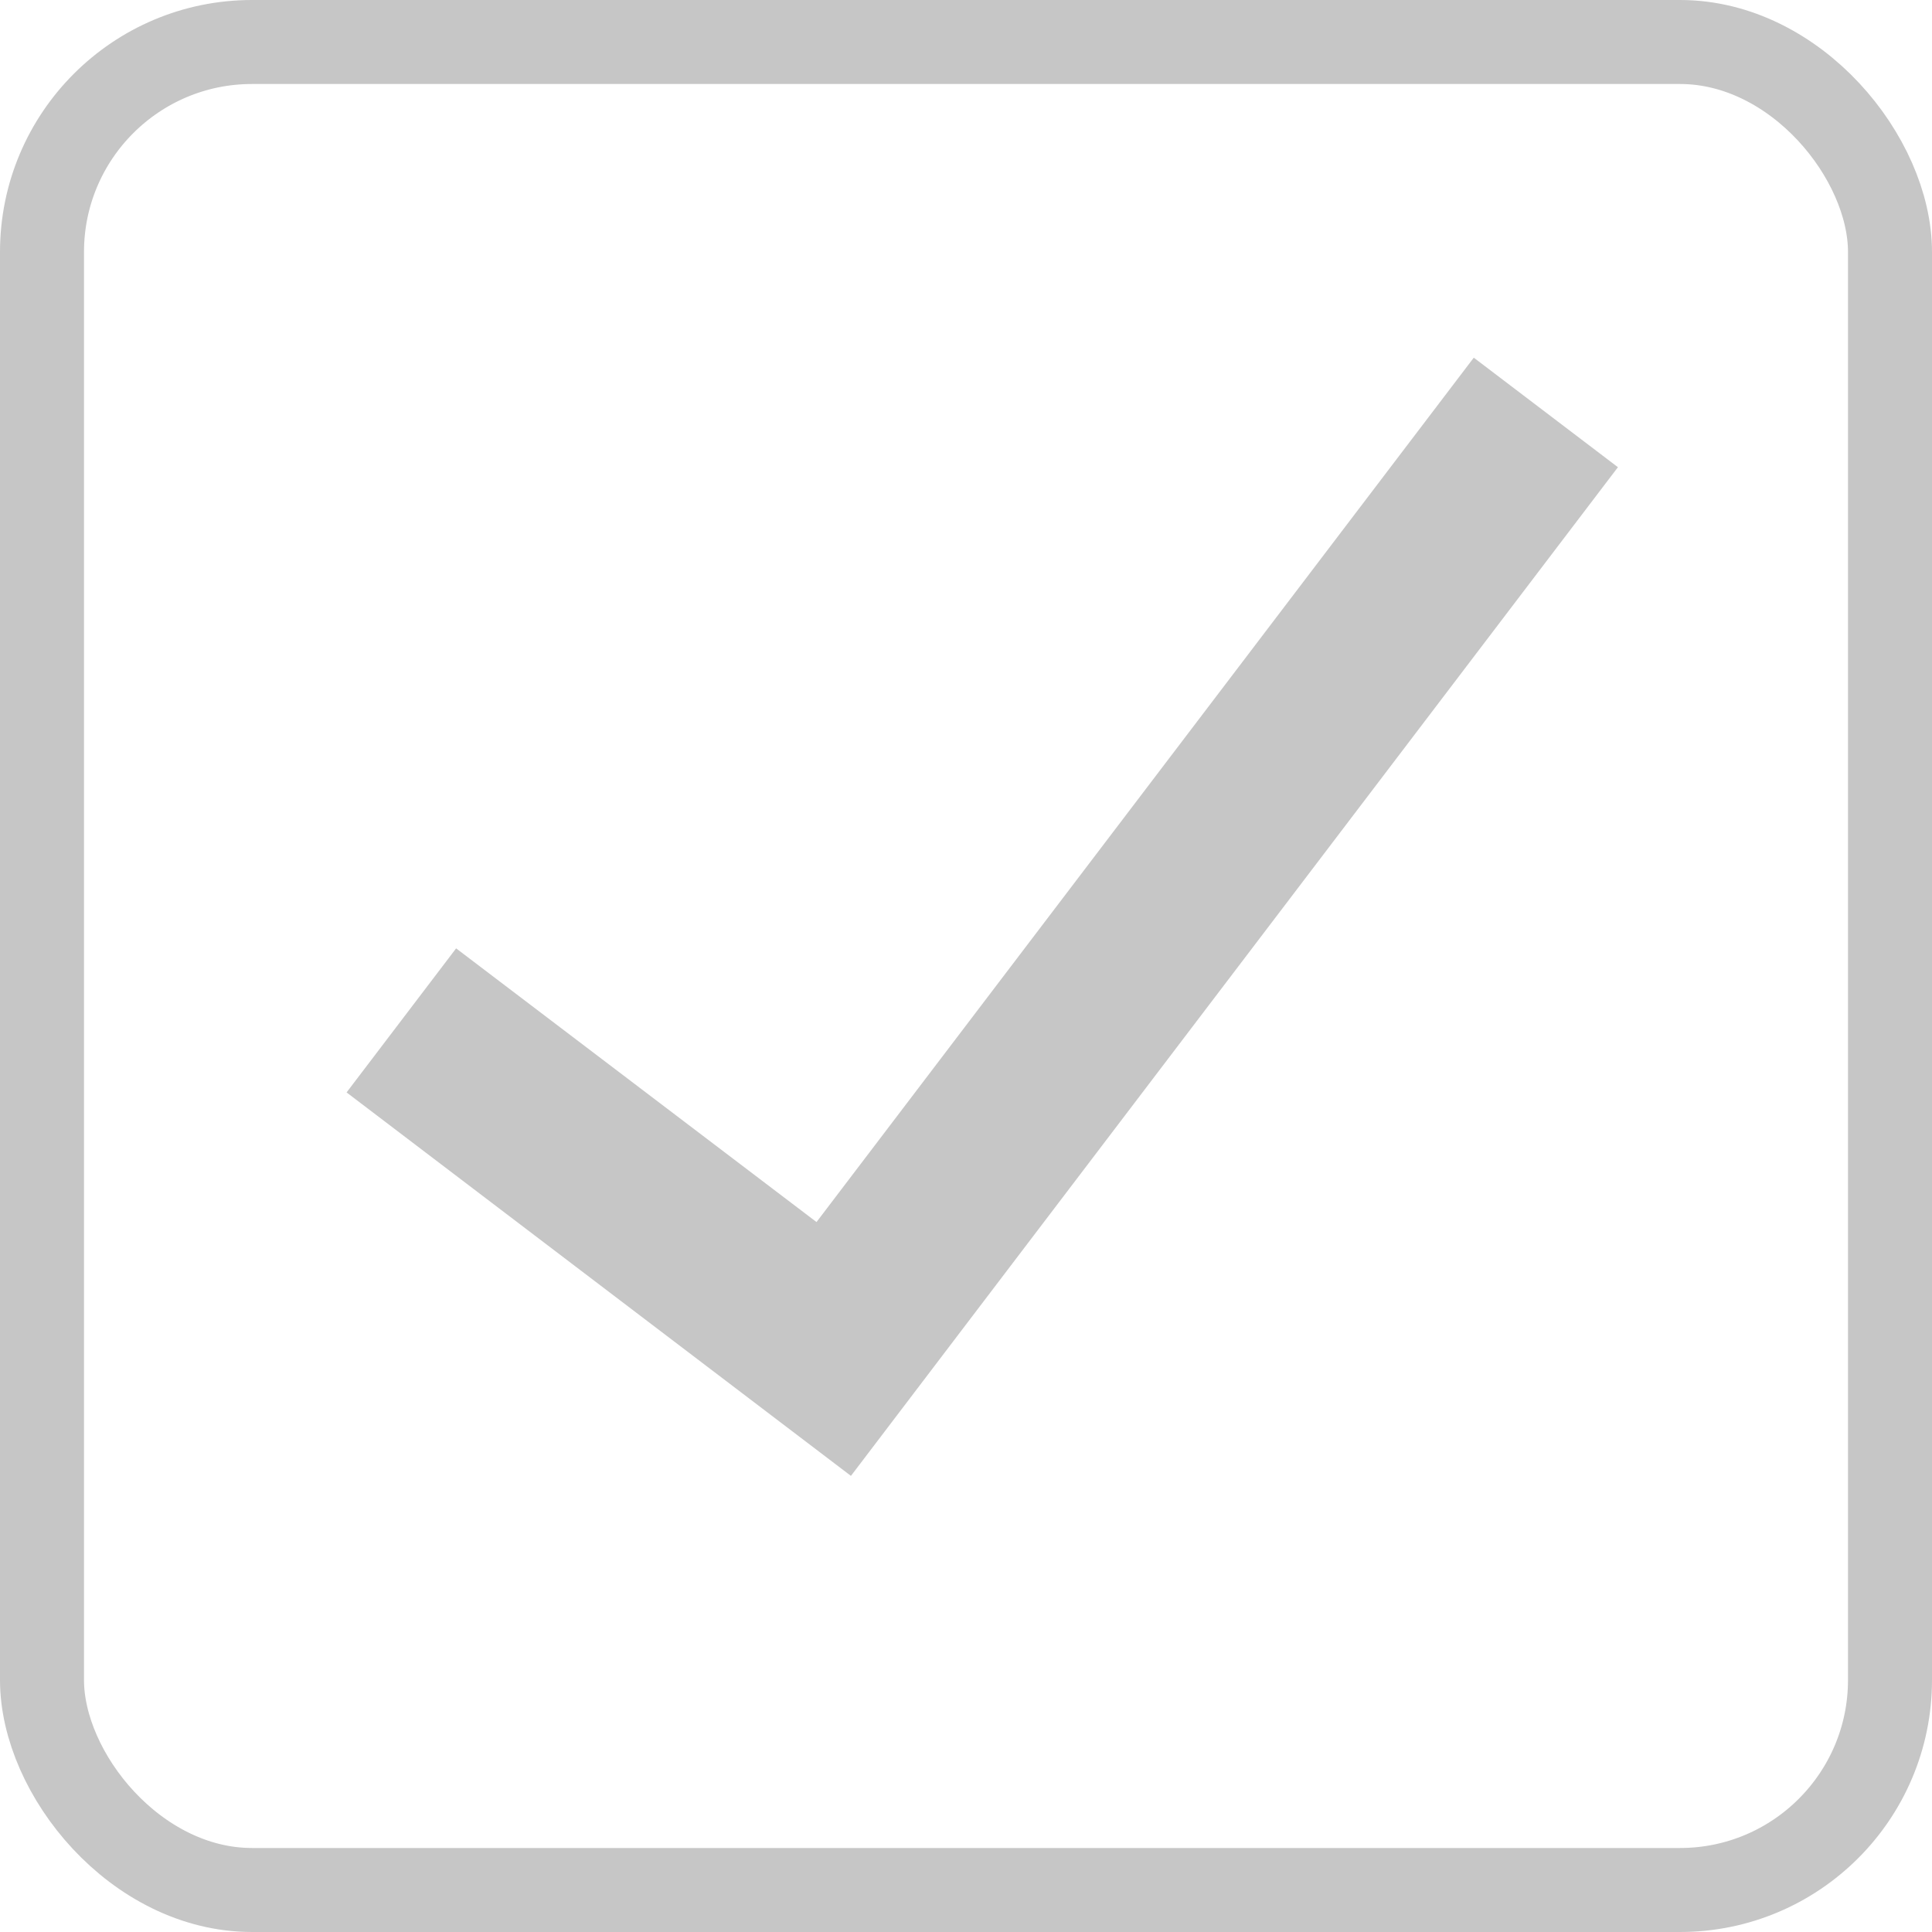 <svg width="23" height="23" viewBox="0 0 23 23" fill="none" xmlns="http://www.w3.org/2000/svg">
<rect x="0.5" y="0.5" width="22" height="22" rx="2.5" stroke="#C6C6C6"/>
<path d="M10.13 17.57L4.126 13.005L5.43 11.29L9.72 14.548L9.719 14.55L17.545 4.258L19.261 5.562L11.434 15.855L10.131 17.569L10.13 17.57Z" fill="#C6C6C6"/>
</svg>
